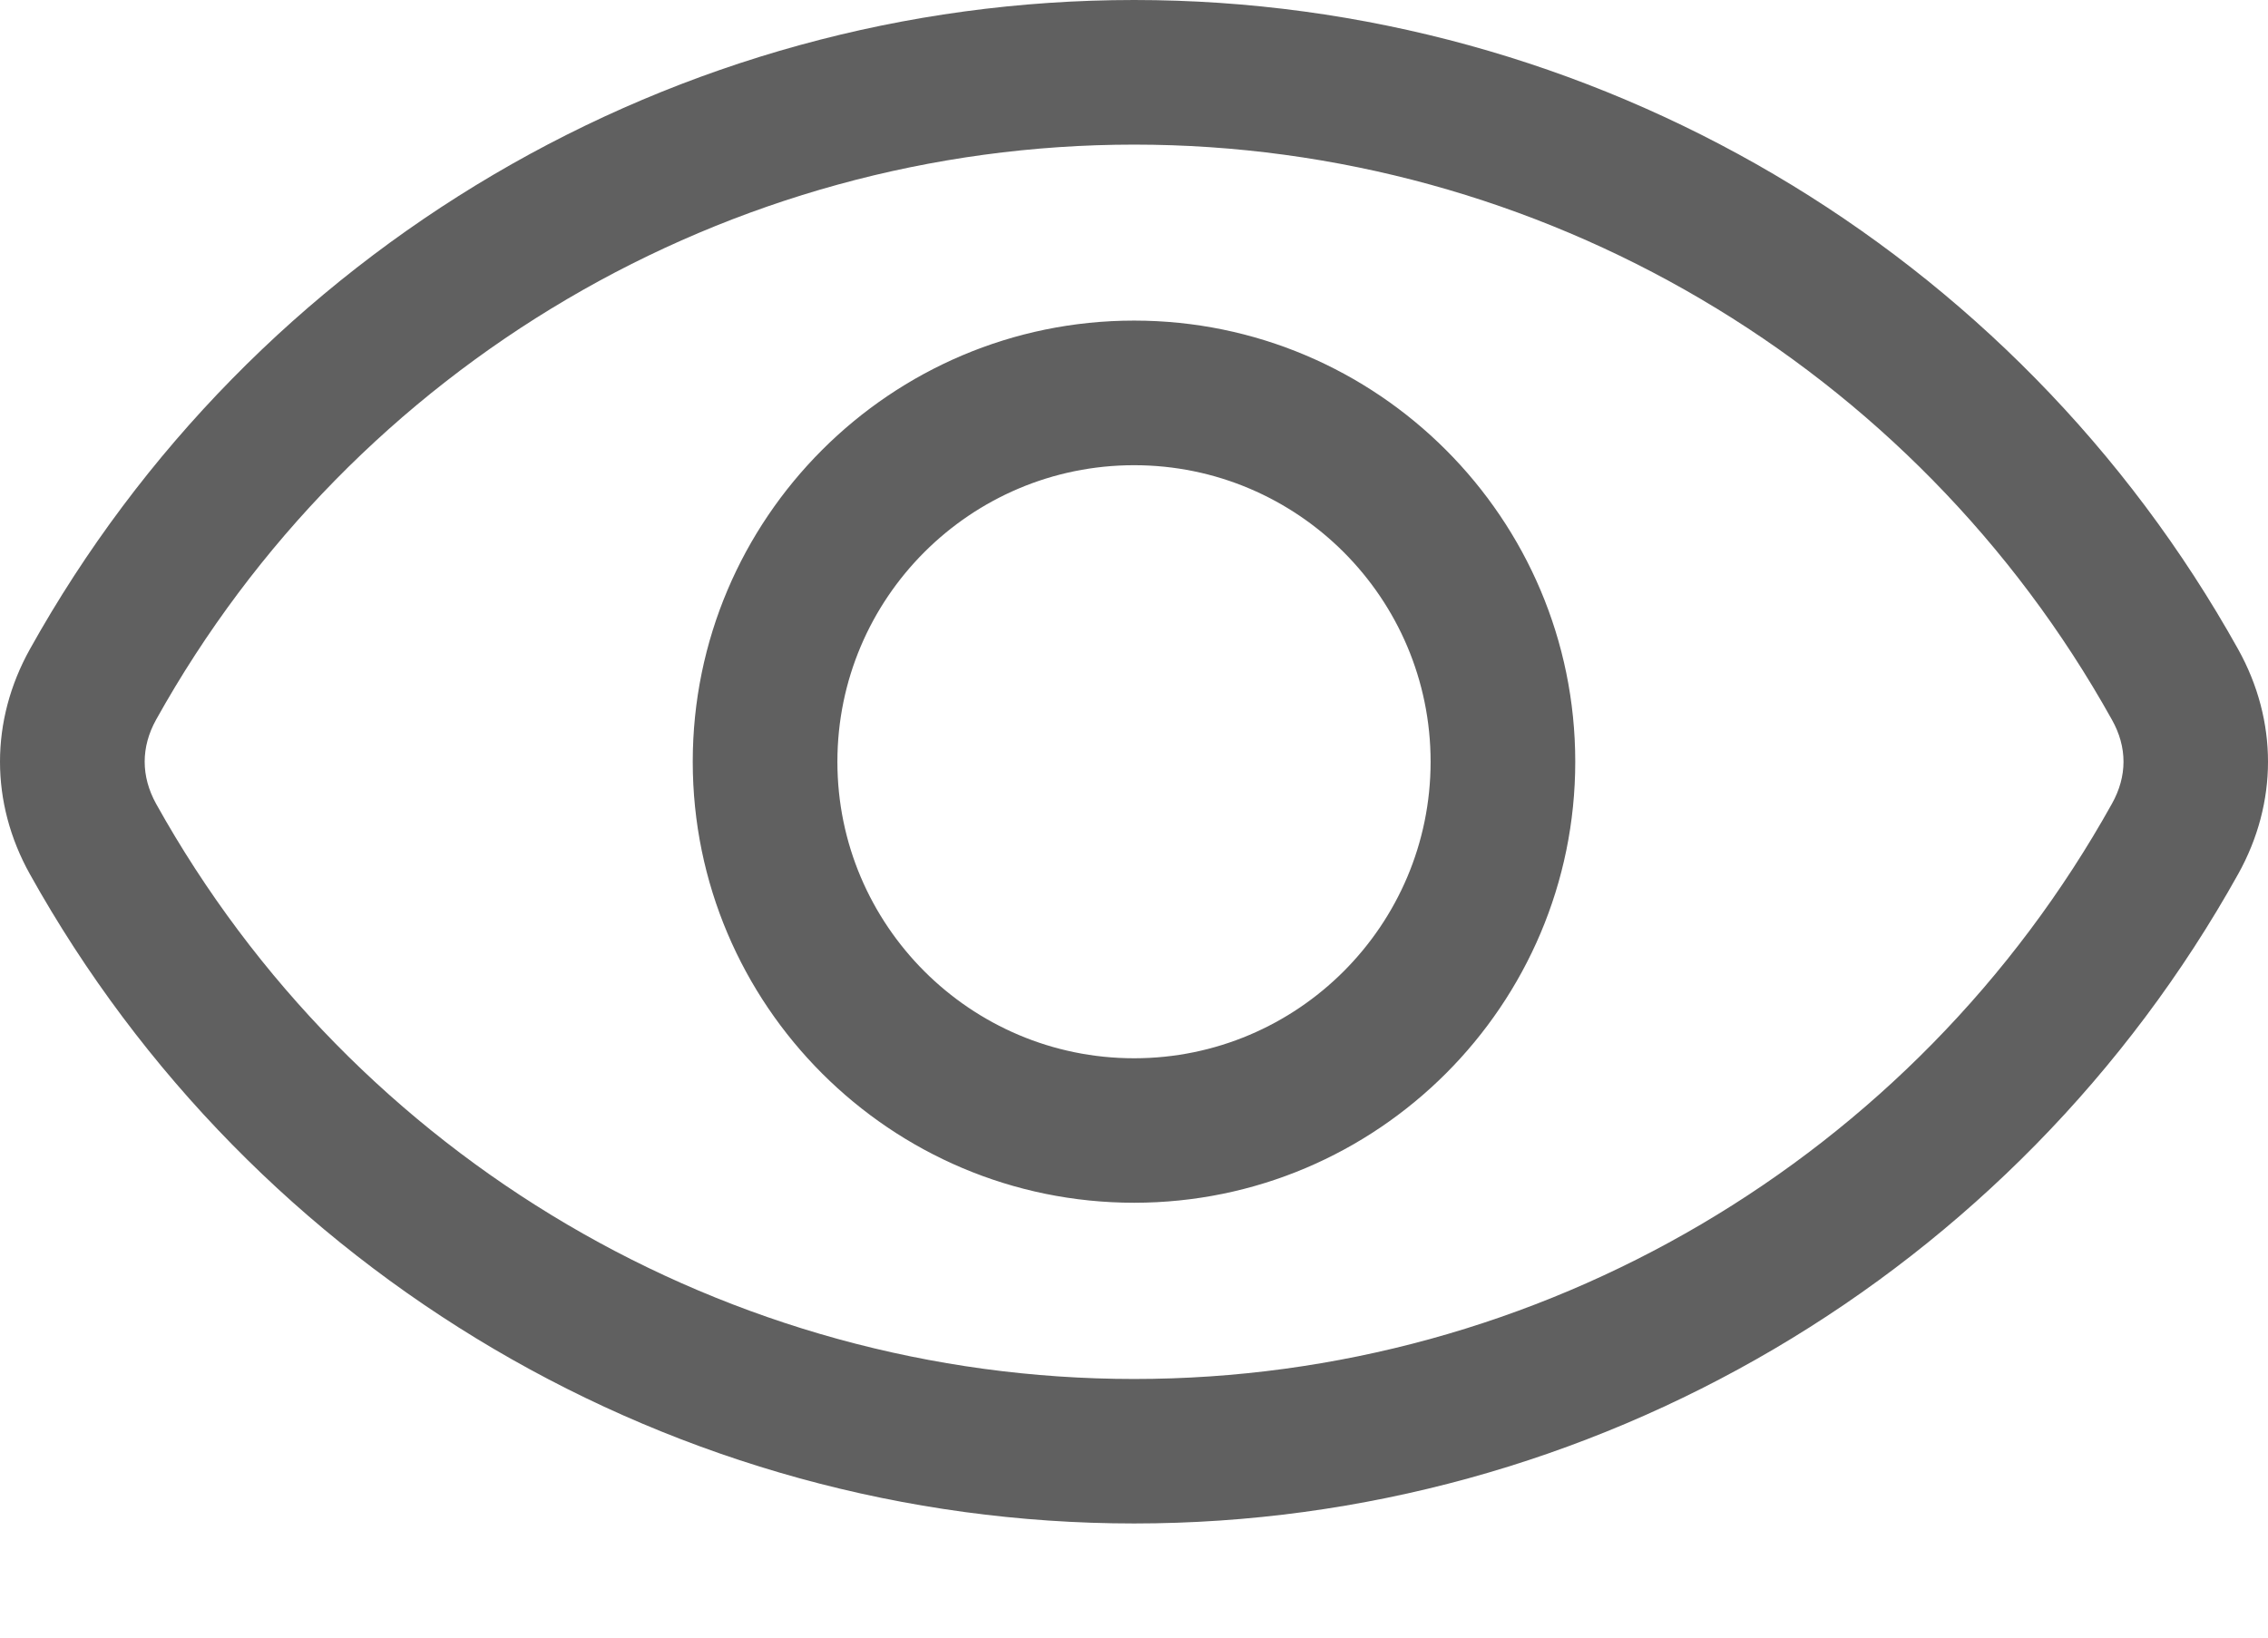 <svg width="18" height="13" viewBox="0 0 18 13" fill="none" xmlns="http://www.w3.org/2000/svg">
    <path fill-rule="evenodd" clip-rule="evenodd" d="M16.761 6.381C15.193 9.197 12.219 10.947 9.001 10.947C5.781 10.947 2.807 9.197 1.239 6.381C1.118 6.162 1.118 5.931 1.239 5.713C2.807 2.897 5.781 1.148 9.001 1.148C12.219 1.148 15.193 2.897 16.761 5.713C16.884 5.931 16.884 6.162 16.761 6.381ZM17.763 5.154C15.992 1.975 12.635 0 9.001 0C5.365 0 2.008 1.975 0.237 5.154C-0.079 5.722 -0.079 6.372 0.237 6.939C2.008 10.118 5.365 12.094 9.001 12.094C12.635 12.094 15.992 10.118 17.763 6.939C18.079 6.372 18.079 5.722 17.763 5.154ZM9.001 8.401C10.299 8.401 11.354 7.345 11.354 6.047C11.354 4.749 10.299 3.693 9.001 3.693C7.701 3.693 6.646 4.749 6.646 6.047C6.646 7.345 7.702 8.401 9.001 8.401ZM9.001 2.545C7.068 2.545 5.498 4.116 5.498 6.047C5.498 7.978 7.068 9.548 9.001 9.548C10.932 9.548 12.502 7.978 12.502 6.047C12.502 4.116 10.932 2.545 9.001 2.545Z" fill="#606060"/>
</svg>
